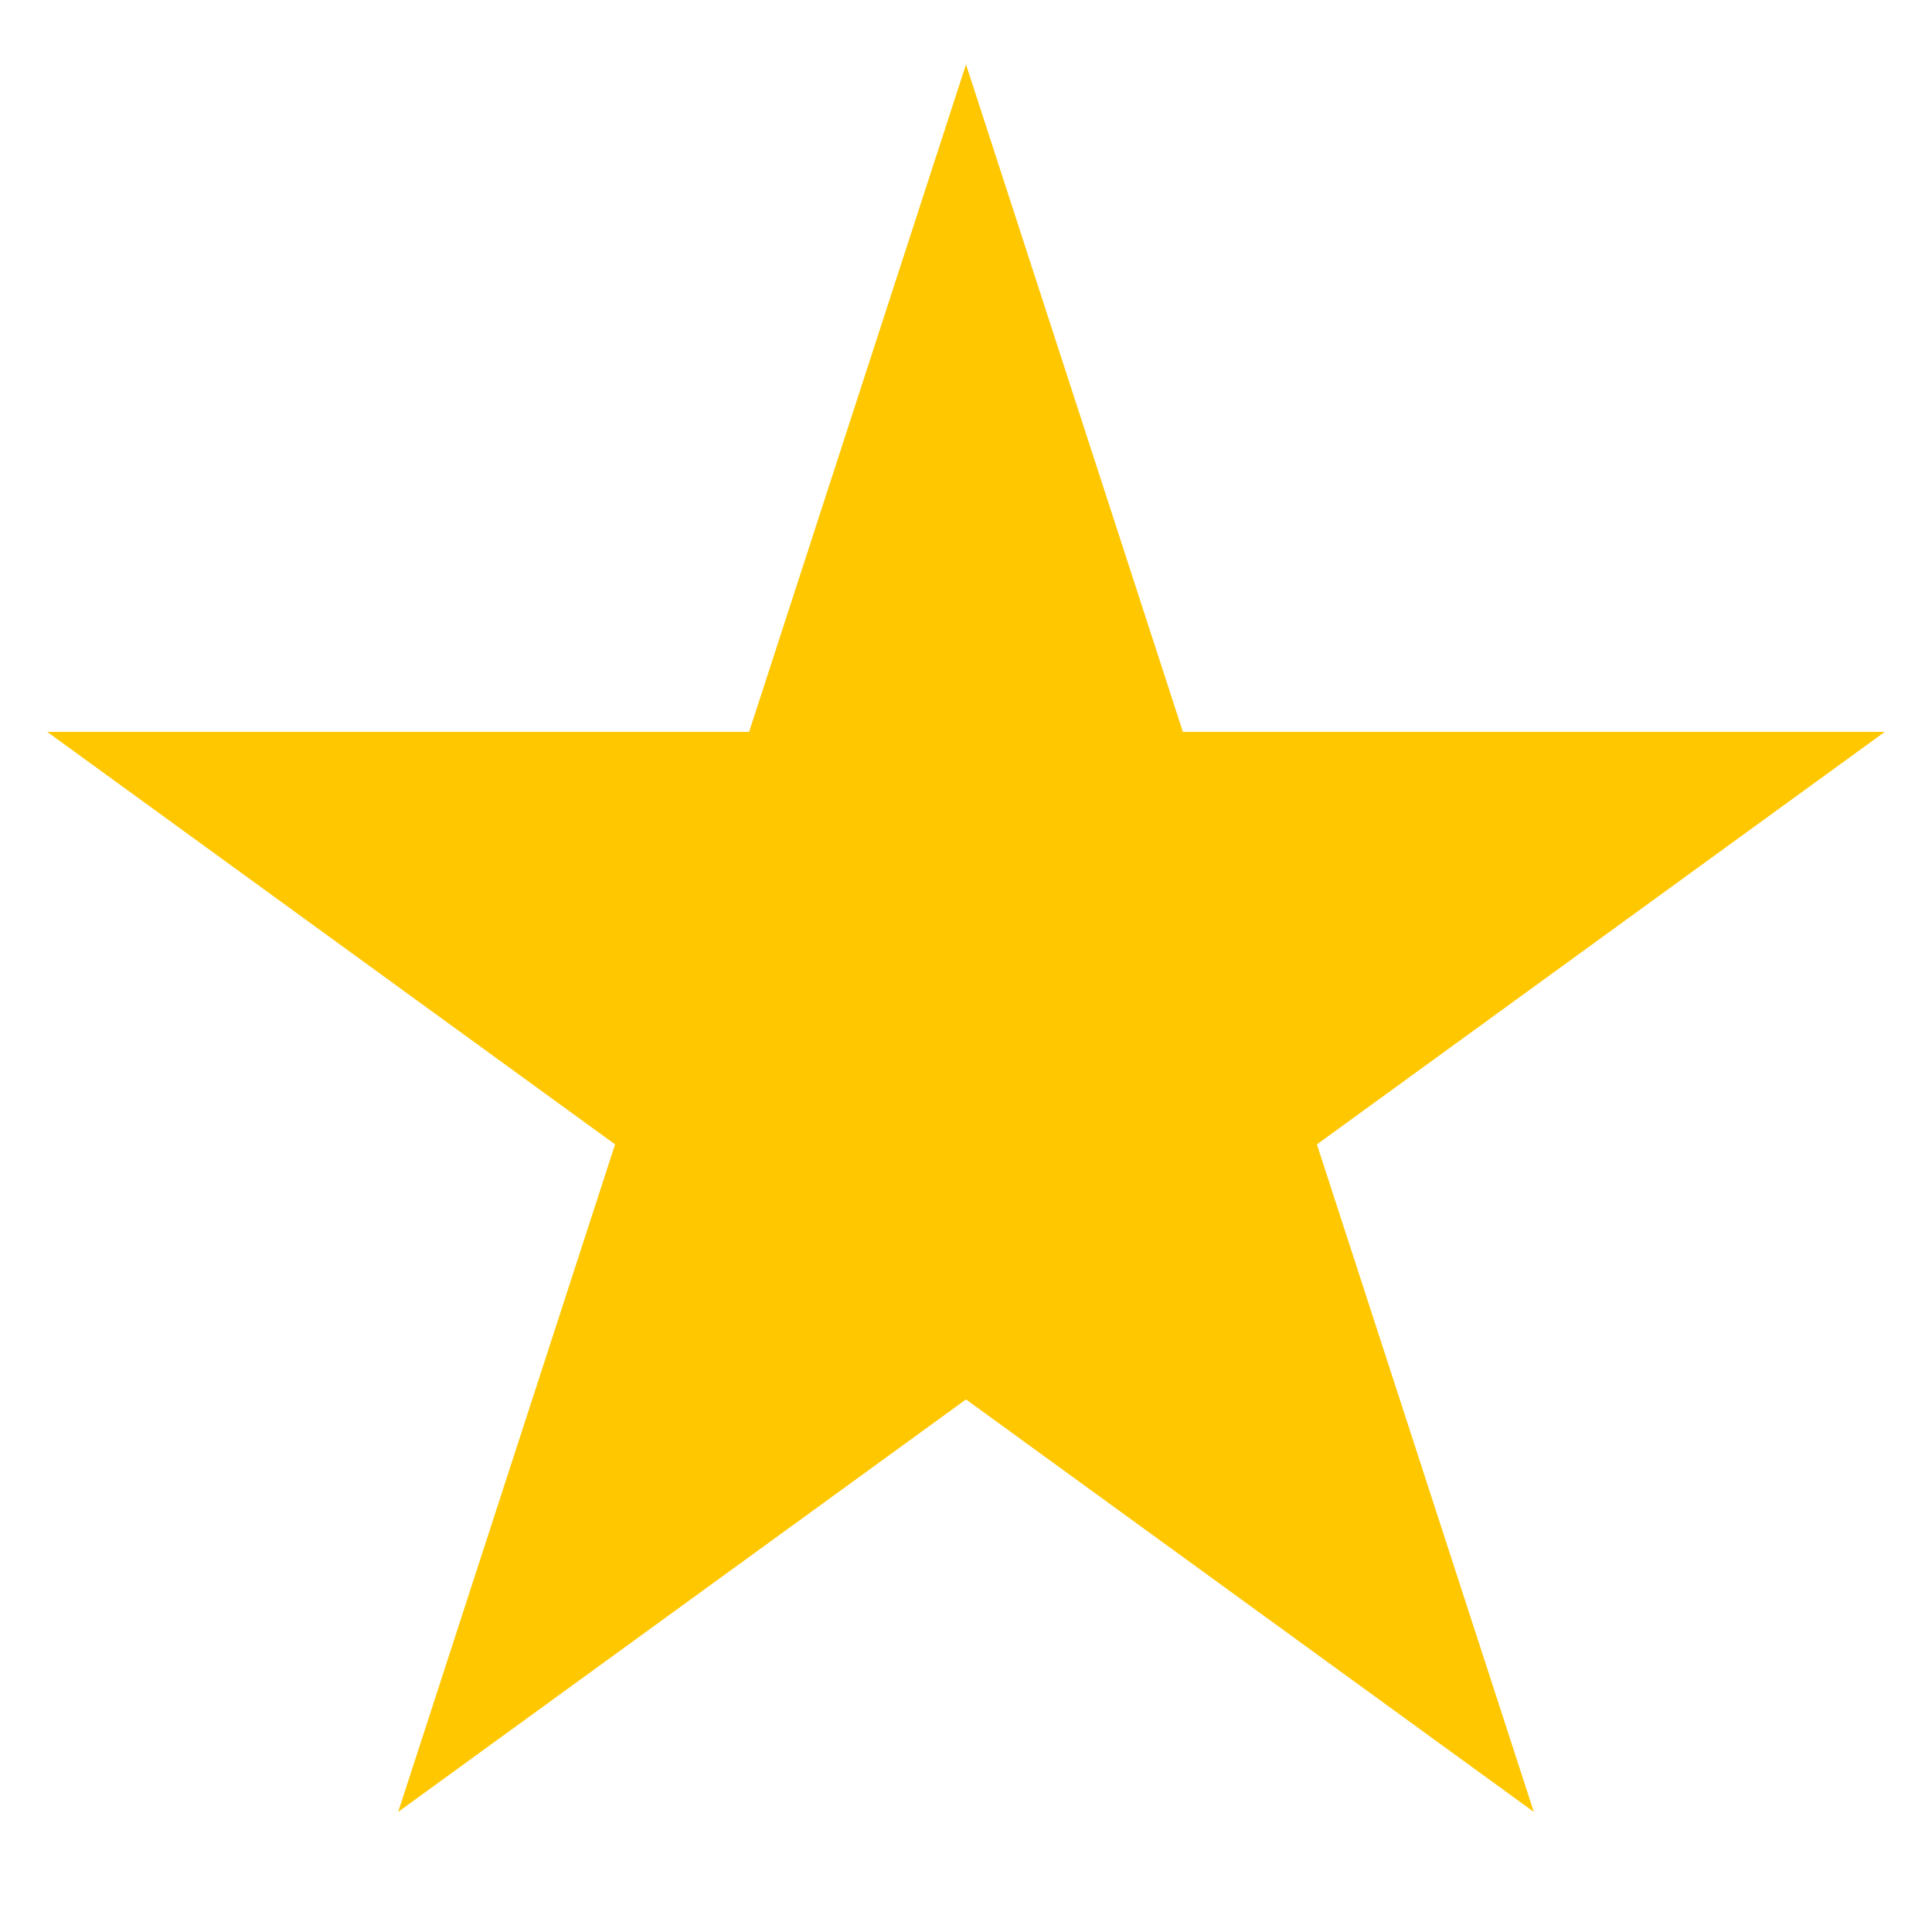 <svg width="30" height="30" viewBox="0 0 30 28" fill="none" xmlns="http://www.w3.org/2000/svg">
	<path
		d="M15 0L18.368 10.365H29.266L20.449 16.77L23.817 27.135L15 20.73L6.183 27.135L9.551 16.77L0.734 10.365H11.632L15 0Z"
		fill="#FFC700" />
</svg>